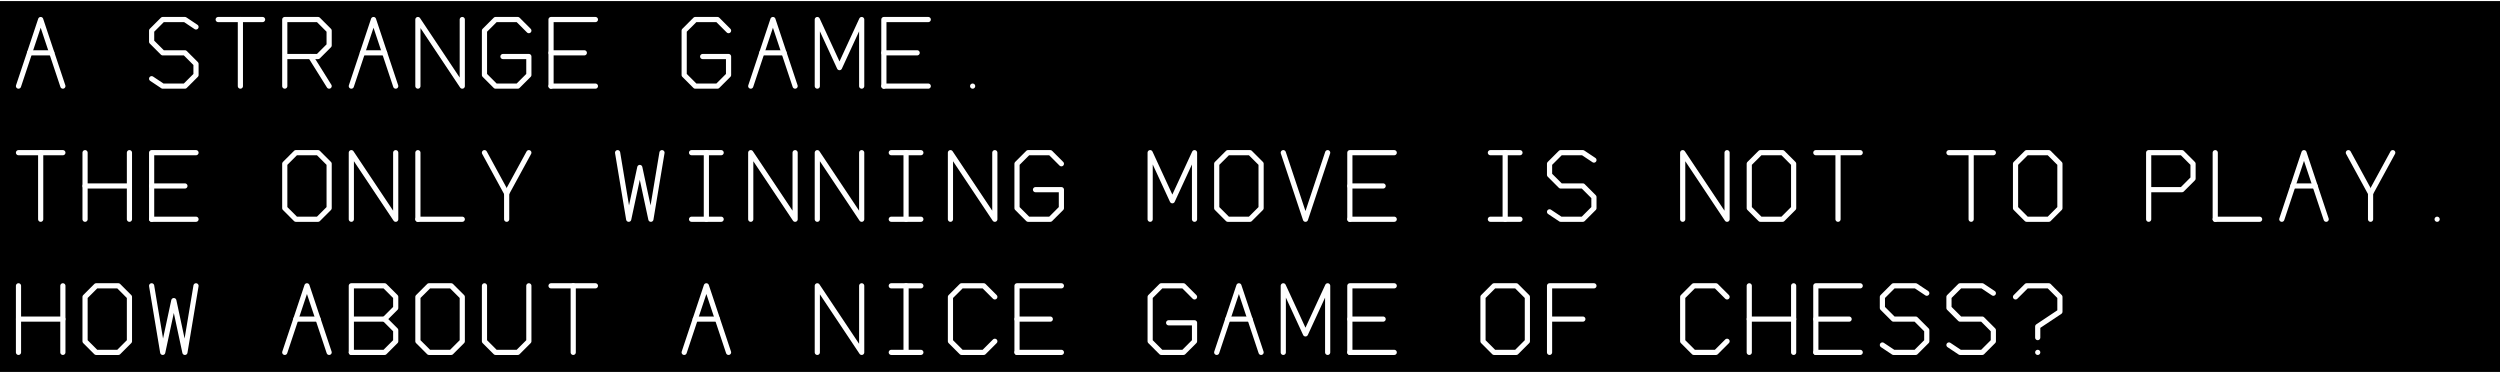 <!--?xml version="1.0" standalone="no"?-->

<svg version="1.1" width="1015.0" height="151.0" viewBox="0 0 1014.0 150.0" xmlns="http://www.w3.org/2000/svg">
  <rect width="1015" height="151" fill="#000000" />
  <g stroke-linecap="round" stroke-linejoin="round" fill="none" transform="matrix(1.5,0,0,-1.5,7.5,34.5)">
	<g stroke-width="1.4" stroke="#ffffff">
      <polyline points=" 0,0 6,18 12,0"></polyline>
      <polyline points=" 3,9 9,9"></polyline>
      <polyline points=" 36,2 39,0 45,0 48,3 48,6 45,9 39,9 36,12 36,15 39,18 45,18 48,16"></polyline>
      <polyline points=" 60,0 60,18"></polyline>
      <polyline points=" 54,18 66,18"></polyline>
      <polyline points=" 72,0 72,18 81,18 84,15 84,11 81,8 72,8"></polyline>
      <polyline points=" 79,8 84,0"></polyline>
      <polyline points=" 90,0 96,18 102,0"></polyline>
      <polyline points=" 93,9 99,9"></polyline>
      <polyline points=" 108,0 108,18 120,0 120,18"></polyline>
      <polyline points=" 138,15 135,18 129,18 126,15 126,3 129,0 135,0 138,3 138,8 131,8"></polyline>
      <polyline points=" 144,0 144,18 156,18"></polyline>
      <polyline points=" 144,9 153,9"></polyline>
      <polyline points=" 144,0 156,0"></polyline>
      <polyline points=" 192,15 189,18 183,18 180,15 180,3 183,0 189,0 192,3 192,8 185,8"></polyline>
      <polyline points=" 198,0 204,18 210,0"></polyline>
      <polyline points=" 201,9 207,9"></polyline>
      <polyline points=" 216,0 216,18 222,5 228,18 228,0"></polyline>
      <polyline points=" 234,0 234,18 246,18"></polyline>
      <polyline points=" 234,9 243,9"></polyline>
      <polyline points=" 234,0 246,0"></polyline>
      <polyline points=" 258,0 258,0 258,0"></polyline>
      <polyline points=" 6,-36 6,-18"></polyline>
      <polyline points=" 0,-18 12,-18"></polyline>
      <polyline points=" 18,-36 18,-18"></polyline>
      <polyline points=" 30,-36 30,-18"></polyline>
      <polyline points=" 18,-27 30,-27"></polyline>
      <polyline points=" 36,-36 36,-18 48,-18"></polyline>
      <polyline points=" 36,-27 45,-27"></polyline>
      <polyline points=" 36,-36 48,-36"></polyline>
      <polyline points=" 75,-36 72,-33 72,-21 75,-18 81,-18 84,-21 84,-33 81,-36 75,-36"></polyline>
      <polyline points=" 90,-36 90,-18 102,-36 102,-18"></polyline>
      <polyline points=" 108,-36 108,-18"></polyline>
      <polyline points=" 108,-36 120,-36"></polyline>
      <polyline points=" 132,-36 132,-29 126,-18"></polyline>
      <polyline points=" 132,-29 138,-18"></polyline>
      <polyline points=" 162,-18 165,-36 168,-22 171,-36 174,-18"></polyline>
      <polyline points=" 182,-36 190,-36"></polyline>
      <polyline points=" 186,-36 186,-18"></polyline>
      <polyline points=" 182,-18 190,-18"></polyline>
      <polyline points=" 198,-36 198,-18 210,-36 210,-18"></polyline>
      <polyline points=" 216,-36 216,-18 228,-36 228,-18"></polyline>
      <polyline points=" 236,-36 244,-36"></polyline>
      <polyline points=" 240,-36 240,-18"></polyline>
      <polyline points=" 236,-18 244,-18"></polyline>
      <polyline points=" 252,-36 252,-18 264,-36 264,-18"></polyline>
      <polyline points=" 282,-21 279,-18 273,-18 270,-21 270,-33 273,-36 279,-36 282,-33 282,-28 275,-28"></polyline>
      <polyline points=" 306,-36 306,-18 312,-31 318,-18 318,-36"></polyline>
      <polyline points=" 327,-36 324,-33 324,-21 327,-18 333,-18 336,-21 336,-33 333,-36 327,-36"></polyline>
      <polyline points=" 342,-18 348,-36 354,-18"></polyline>
      <polyline points=" 360,-36 360,-18 372,-18"></polyline>
      <polyline points=" 360,-27 369,-27"></polyline>
      <polyline points=" 360,-36 372,-36"></polyline>
      <polyline points=" 398,-36 406,-36"></polyline>
      <polyline points=" 402,-36 402,-18"></polyline>
      <polyline points=" 398,-18 406,-18"></polyline>
      <polyline points=" 414,-34 417,-36 423,-36 426,-33 426,-30 423,-27 417,-27 414,-24 414,-21 417,-18 423,-18 426,-20"></polyline>
      <polyline points=" 450,-36 450,-18 462,-36 462,-18"></polyline>
      <polyline points=" 471,-36 468,-33 468,-21 471,-18 477,-18 480,-21 480,-33 477,-36 471,-36"></polyline>
      <polyline points=" 492,-36 492,-18"></polyline>
      <polyline points=" 486,-18 498,-18"></polyline>
      <polyline points=" 528,-36 528,-18"></polyline>
      <polyline points=" 522,-18 534,-18"></polyline>
      <polyline points=" 543,-36 540,-33 540,-21 543,-18 549,-18 552,-21 552,-33 549,-36 543,-36"></polyline>
      <polyline points=" 576,-36 576,-18 585,-18 588,-21 588,-25 585,-28 576,-28"></polyline>
      <polyline points=" 594,-36 594,-18"></polyline>
      <polyline points=" 594,-36 606,-36"></polyline>
      <polyline points=" 612,-36 618,-18 624,-36"></polyline>
      <polyline points=" 615,-27 621,-27"></polyline>
      <polyline points=" 636,-36 636,-29 630,-18"></polyline>
      <polyline points=" 636,-29 642,-18"></polyline>
      <polyline points=" 654,-36 654,-36 654,-36"></polyline>
      <polyline points=" 0,-72 0,-54"></polyline>
      <polyline points=" 12,-72 12,-54"></polyline>
      <polyline points=" 0,-63 12,-63"></polyline>
      <polyline points=" 21,-72 18,-69 18,-57 21,-54 27,-54 30,-57 30,-69 27,-72 21,-72"></polyline>
      <polyline points=" 36,-54 39,-72 42,-58 45,-72 48,-54"></polyline>
      <polyline points=" 72,-72 78,-54 84,-72"></polyline>
      <polyline points=" 75,-63 81,-63"></polyline>
      <polyline points=" 90,-72 90,-54 99,-54 102,-57 102,-60 99,-63 90,-63"></polyline>
      <polyline points=" 99,-63 102,-66 102,-69 99,-72 90,-72"></polyline>
      <polyline points=" 111,-72 108,-69 108,-57 111,-54 117,-54 120,-57 120,-69 117,-72 111,-72"></polyline>
      <polyline points=" 126,-54 126,-69 129,-72 135,-72 138,-69 138,-54"></polyline>
      <polyline points=" 150,-72 150,-54"></polyline>
      <polyline points=" 144,-54 156,-54"></polyline>
      <polyline points=" 180,-72 186,-54 192,-72"></polyline>
      <polyline points=" 183,-63 189,-63"></polyline>
      <polyline points=" 216,-72 216,-54 228,-72 228,-54"></polyline>
      <polyline points=" 236,-72 244,-72"></polyline>
      <polyline points=" 240,-72 240,-54"></polyline>
      <polyline points=" 236,-54 244,-54"></polyline>
      <polyline points=" 264,-69 261,-72 255,-72 252,-69 252,-57 255,-54 261,-54 264,-57"></polyline>
      <polyline points=" 270,-72 270,-54 282,-54"></polyline>
      <polyline points=" 270,-63 279,-63"></polyline>
      <polyline points=" 270,-72 282,-72"></polyline>
      <polyline points=" 318,-57 315,-54 309,-54 306,-57 306,-69 309,-72 315,-72 318,-69 318,-64 311,-64"></polyline>
      <polyline points=" 324,-72 330,-54 336,-72"></polyline>
      <polyline points=" 327,-63 333,-63"></polyline>
      <polyline points=" 342,-72 342,-54 348,-67 354,-54 354,-72"></polyline>
      <polyline points=" 360,-72 360,-54 372,-54"></polyline>
      <polyline points=" 360,-63 369,-63"></polyline>
      <polyline points=" 360,-72 372,-72"></polyline>
      <polyline points=" 399,-72 396,-69 396,-57 399,-54 405,-54 408,-57 408,-69 405,-72 399,-72"></polyline>
      <polyline points=" 414,-72 414,-54 426,-54"></polyline>
      <polyline points=" 414,-63 423,-63"></polyline>
      <polyline points=" 462,-69 459,-72 453,-72 450,-69 450,-57 453,-54 459,-54 462,-57"></polyline>
      <polyline points=" 468,-72 468,-54"></polyline>
      <polyline points=" 480,-72 480,-54"></polyline>
      <polyline points=" 468,-63 480,-63"></polyline>
      <polyline points=" 486,-72 486,-54 498,-54"></polyline>
      <polyline points=" 486,-63 495,-63"></polyline>
      <polyline points=" 486,-72 498,-72"></polyline>
      <polyline points=" 504,-70 507,-72 513,-72 516,-69 516,-66 513,-63 507,-63 504,-60 504,-57 507,-54 513,-54 516,-56"></polyline>
      <polyline points=" 522,-70 525,-72 531,-72 534,-69 534,-66 531,-63 525,-63 522,-60 522,-57 525,-54 531,-54 534,-56"></polyline>
      <polyline points=" 540,-57 543,-54 549,-54 552,-57 552,-61 546,-65 546,-68"></polyline>
      <polyline points=" 546,-72 546,-72"></polyline>
	</g>
  </g>
</svg>
